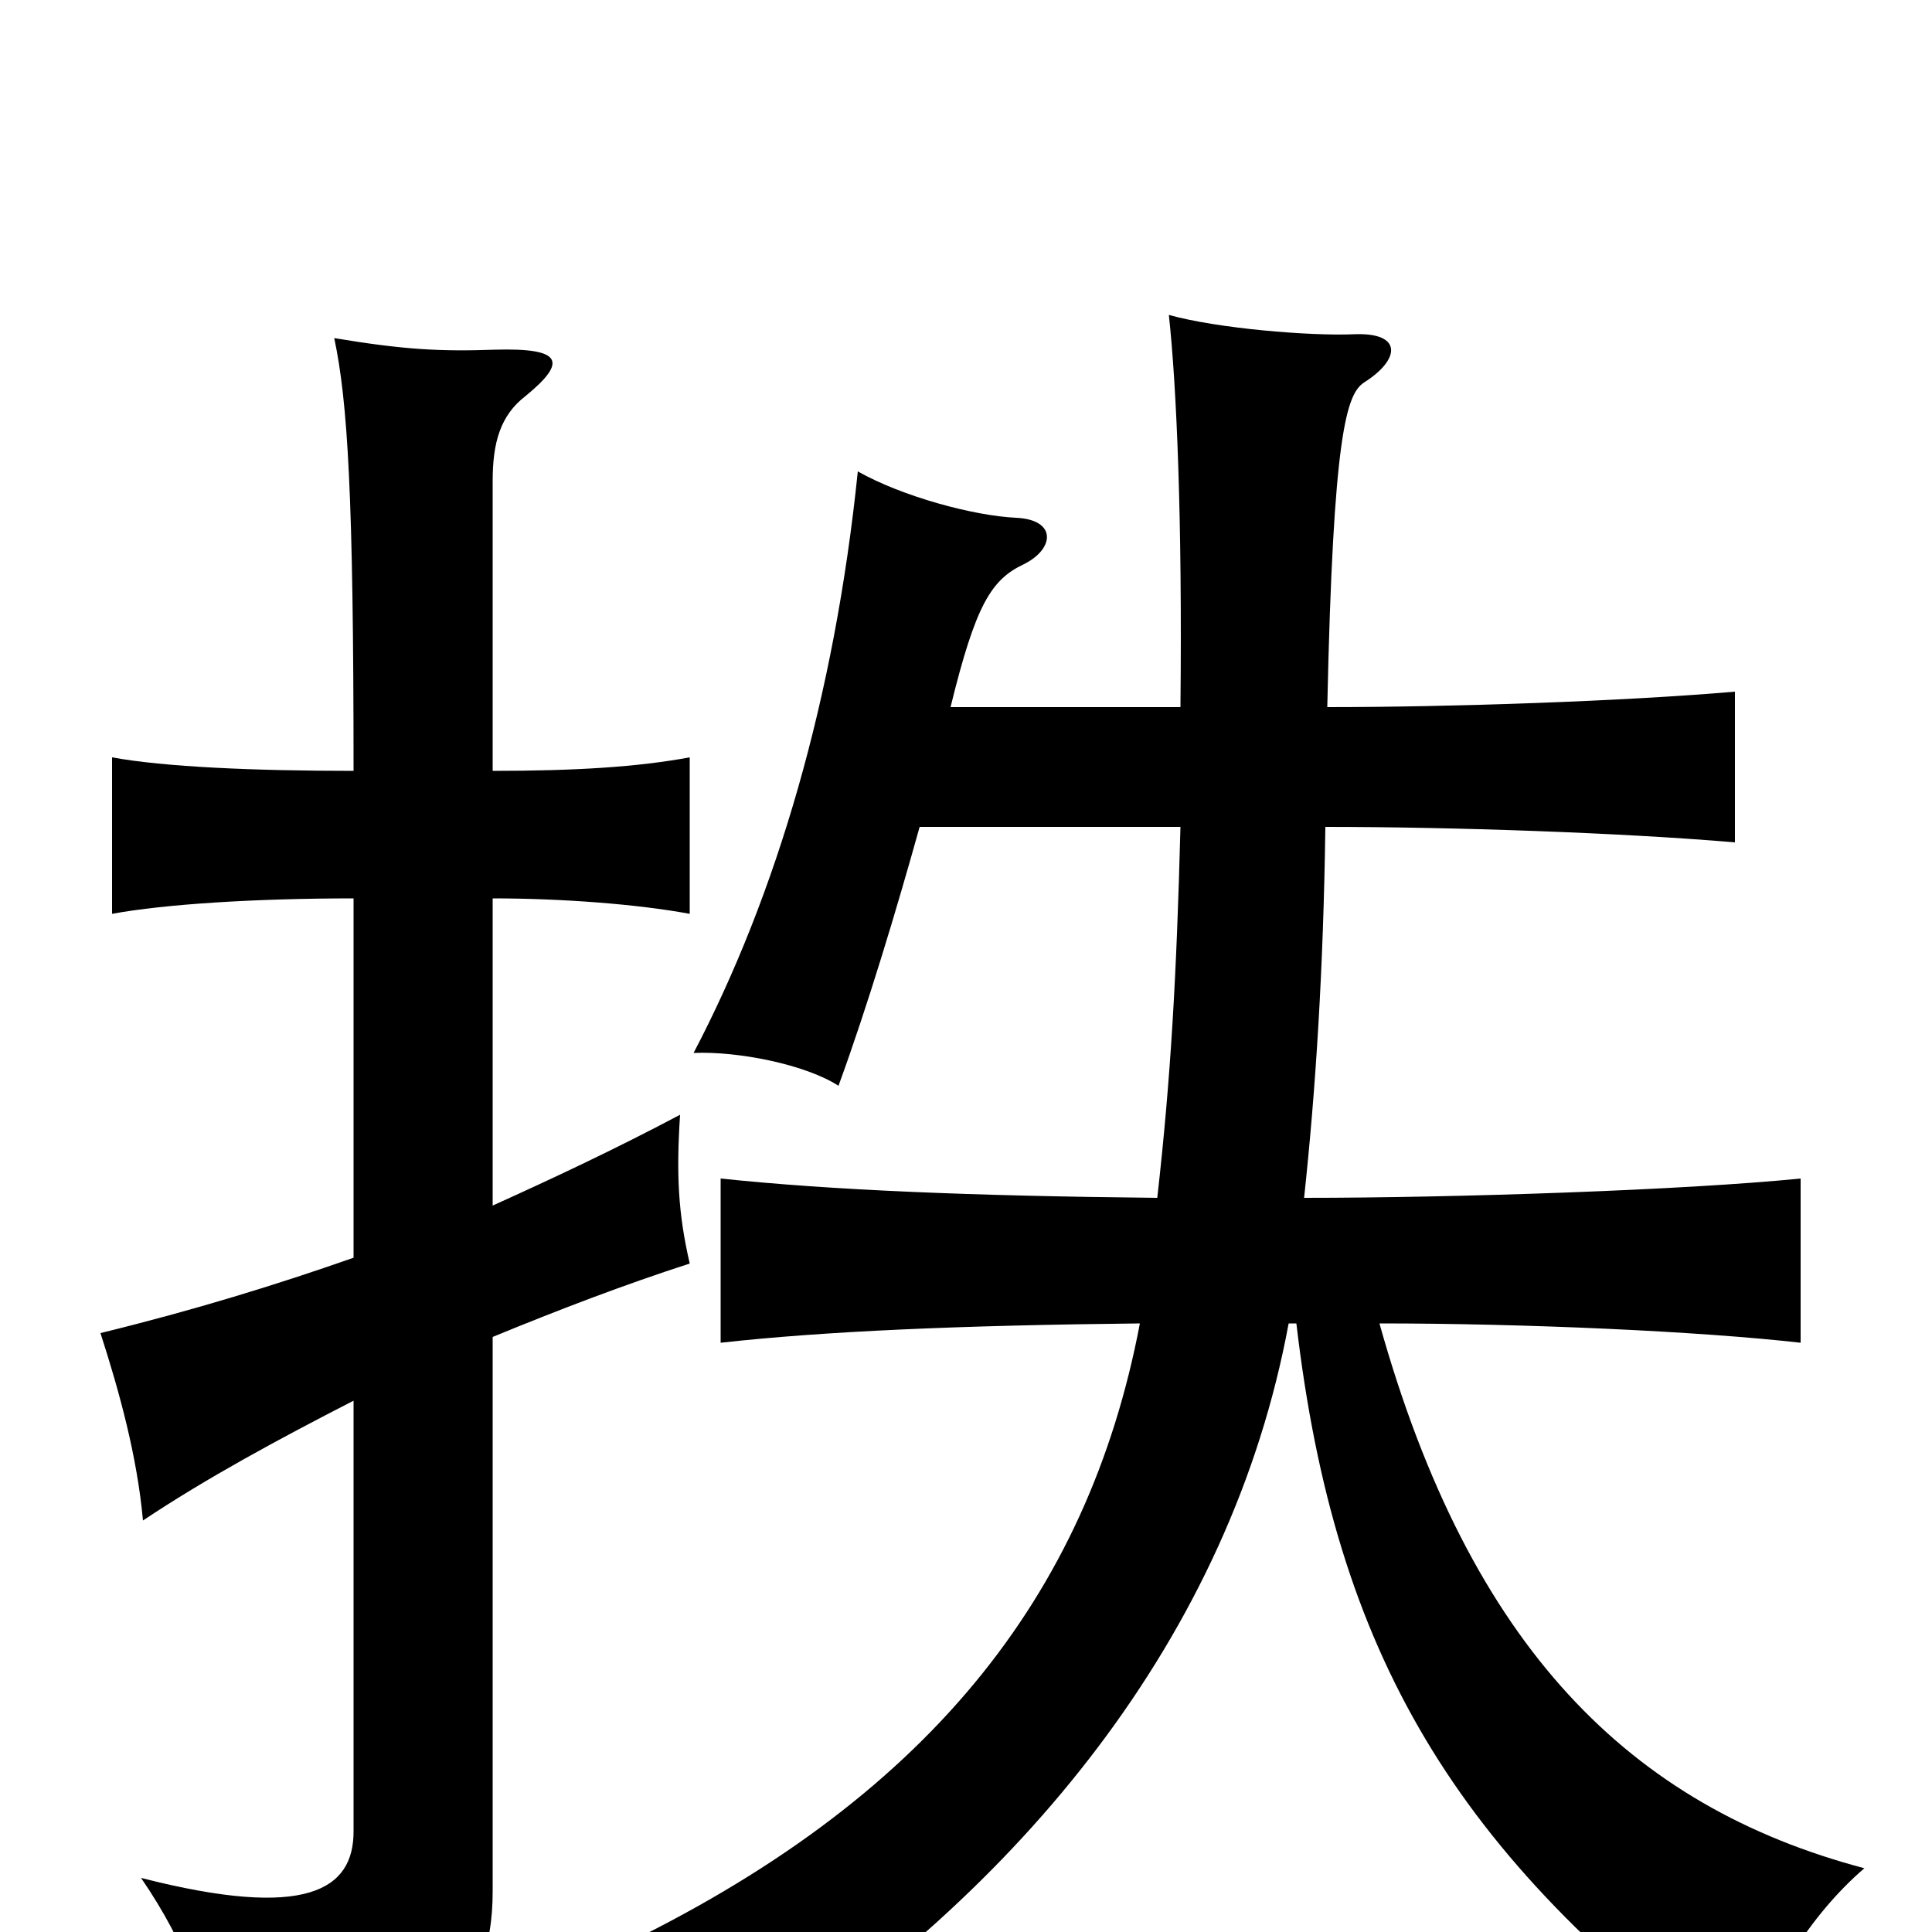 <svg xmlns="http://www.w3.org/2000/svg" viewBox="0 -1000 1000 1000">
	<path fill="#000000" d="M183 -535V-349C143 -335 101 -322 52 -310C62 -279 71 -246 74 -213C107 -235 144 -255 183 -275V-52C183 -22 159 -6 73 -28C97 7 108 39 111 69C224 64 255 37 255 -21V-308C289 -322 323 -335 357 -346C351 -372 350 -392 352 -423C318 -405 286 -390 255 -376V-535C291 -535 330 -532 357 -527V-608C330 -603 298 -601 255 -601V-751C255 -771 259 -785 272 -795C294 -813 291 -820 256 -819C228 -818 209 -819 173 -825C180 -792 183 -743 183 -601C132 -601 85 -603 58 -608V-527C85 -532 132 -535 183 -535ZM714 -315C789 -315 879 -311 932 -305V-390C872 -384 754 -380 675 -380C681 -436 685 -498 686 -572C752 -572 839 -569 898 -564V-642C840 -637 751 -634 687 -634C690 -776 697 -796 706 -802C725 -814 726 -828 701 -827C678 -826 630 -830 605 -837C609 -800 612 -732 611 -634H492C505 -687 513 -700 530 -708C546 -716 547 -731 526 -732C504 -733 467 -743 444 -756C432 -639 402 -537 359 -455C382 -456 417 -449 434 -438C449 -479 464 -529 476 -572H611C609 -495 606 -442 599 -380C502 -381 430 -384 373 -390V-305C427 -311 497 -314 590 -315C563 -173 479 -68 318 9C348 22 370 40 385 71C528 -21 637 -153 667 -315H671C691 -144 753 -40 900 69C914 28 937 -9 965 -33C844 -65 761 -147 714 -315Z"/>
</svg>
